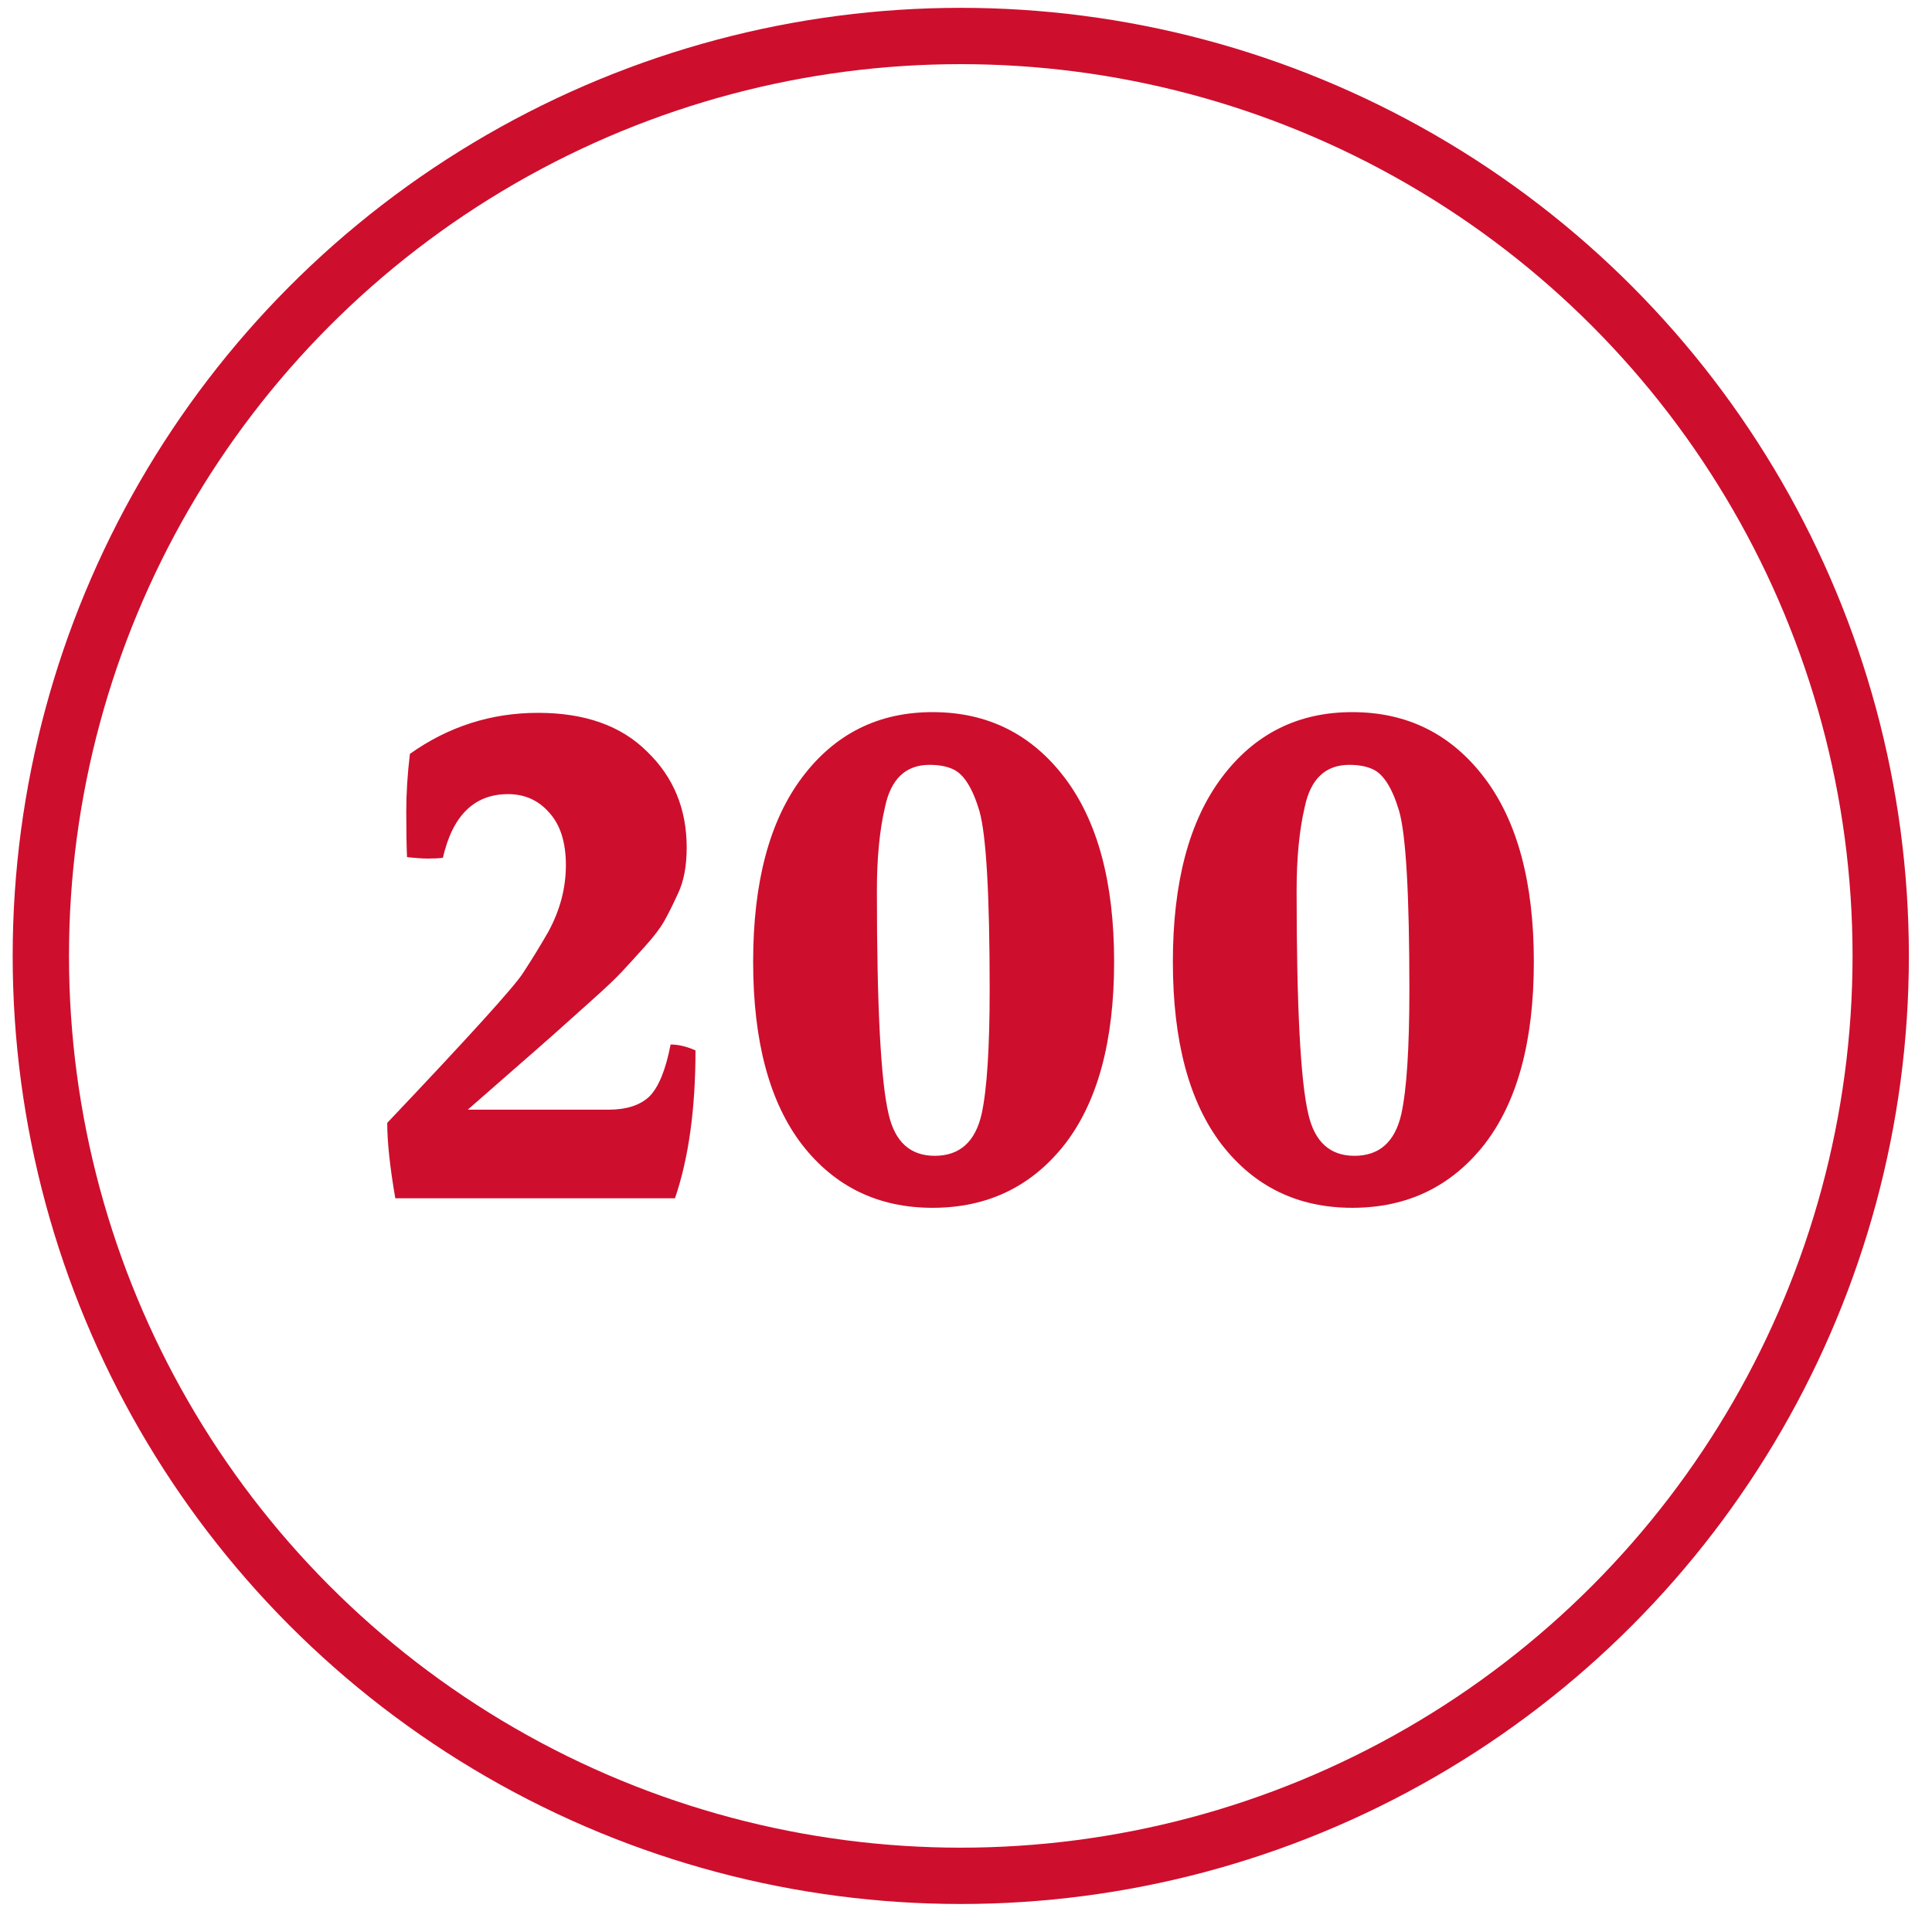<svg width="81" height="80" viewBox="0 0 81 80" fill="none" xmlns="http://www.w3.org/2000/svg">
<path d="M25.506 46.525C26.263 46.525 26.836 46.341 27.224 45.973C27.613 45.584 27.91 44.857 28.115 43.793C28.442 43.793 28.79 43.875 29.159 44.039C29.159 46.495 28.872 48.562 28.299 50.24H16.573C16.347 48.93 16.235 47.876 16.235 47.078C19.632 43.496 21.525 41.409 21.914 40.816C22.303 40.222 22.661 39.639 22.988 39.066C23.479 38.165 23.725 37.234 23.725 36.272C23.725 35.31 23.49 34.574 23.019 34.062C22.569 33.55 21.996 33.295 21.3 33.295C19.888 33.295 18.977 34.185 18.568 35.965C18.404 35.986 18.2 35.996 17.954 35.996C17.708 35.996 17.412 35.976 17.064 35.935C17.043 35.423 17.033 34.789 17.033 34.032C17.033 33.254 17.084 32.445 17.186 31.606C18.803 30.46 20.594 29.887 22.558 29.887C24.523 29.887 26.048 30.43 27.132 31.514C28.238 32.578 28.79 33.919 28.79 35.536C28.79 36.313 28.667 36.958 28.422 37.47C28.197 37.961 28.002 38.35 27.838 38.636C27.675 38.923 27.409 39.27 27.04 39.68C26.672 40.089 26.355 40.437 26.089 40.724C25.823 41.01 25.403 41.409 24.83 41.921L23.357 43.241C22.968 43.589 22.374 44.11 21.576 44.806C20.799 45.482 20.144 46.055 19.611 46.525H25.506ZM37.255 46.709C37.521 47.876 38.166 48.459 39.189 48.459C40.233 48.459 40.888 47.876 41.154 46.709C41.379 45.686 41.492 43.947 41.492 41.491C41.492 37.5 41.348 35.004 41.062 34.001C40.775 33.039 40.407 32.456 39.957 32.251C39.691 32.128 39.363 32.067 38.974 32.067C37.972 32.067 37.347 32.66 37.102 33.847C36.877 34.809 36.764 35.976 36.764 37.347C36.764 42.217 36.928 45.338 37.255 46.709ZM44.623 32.589C46.014 34.41 46.71 36.989 46.71 40.324C46.71 43.66 46.014 46.218 44.623 47.999C43.231 49.759 41.389 50.639 39.097 50.639C36.826 50.639 35.004 49.759 33.633 47.999C32.262 46.218 31.576 43.66 31.576 40.324C31.576 36.989 32.262 34.41 33.633 32.589C35.004 30.767 36.826 29.857 39.097 29.857C41.389 29.857 43.231 30.767 44.623 32.589ZM54.852 46.709C55.118 47.876 55.763 48.459 56.786 48.459C57.83 48.459 58.485 47.876 58.751 46.709C58.976 45.686 59.089 43.947 59.089 41.491C59.089 37.5 58.946 35.004 58.659 34.001C58.372 33.039 58.004 32.456 57.554 32.251C57.288 32.128 56.96 32.067 56.572 32.067C55.569 32.067 54.945 32.66 54.699 33.847C54.474 34.809 54.361 35.976 54.361 37.347C54.361 42.217 54.525 45.338 54.852 46.709ZM62.22 32.589C63.611 34.41 64.307 36.989 64.307 40.324C64.307 43.66 63.611 46.218 62.22 47.999C60.828 49.759 58.986 50.639 56.694 50.639C54.423 50.639 52.601 49.759 51.23 47.999C49.859 46.218 49.173 43.66 49.173 40.324C49.173 36.989 49.859 34.41 51.23 32.589C52.601 30.767 54.423 29.857 56.694 29.857C58.986 29.857 60.828 30.767 62.22 32.589Z" fill="#CE0E2D"/>
<circle cx="40.281" cy="40.078" r="38.569" stroke="#CE0E2D" stroke-width="2.361"/>
</svg>
